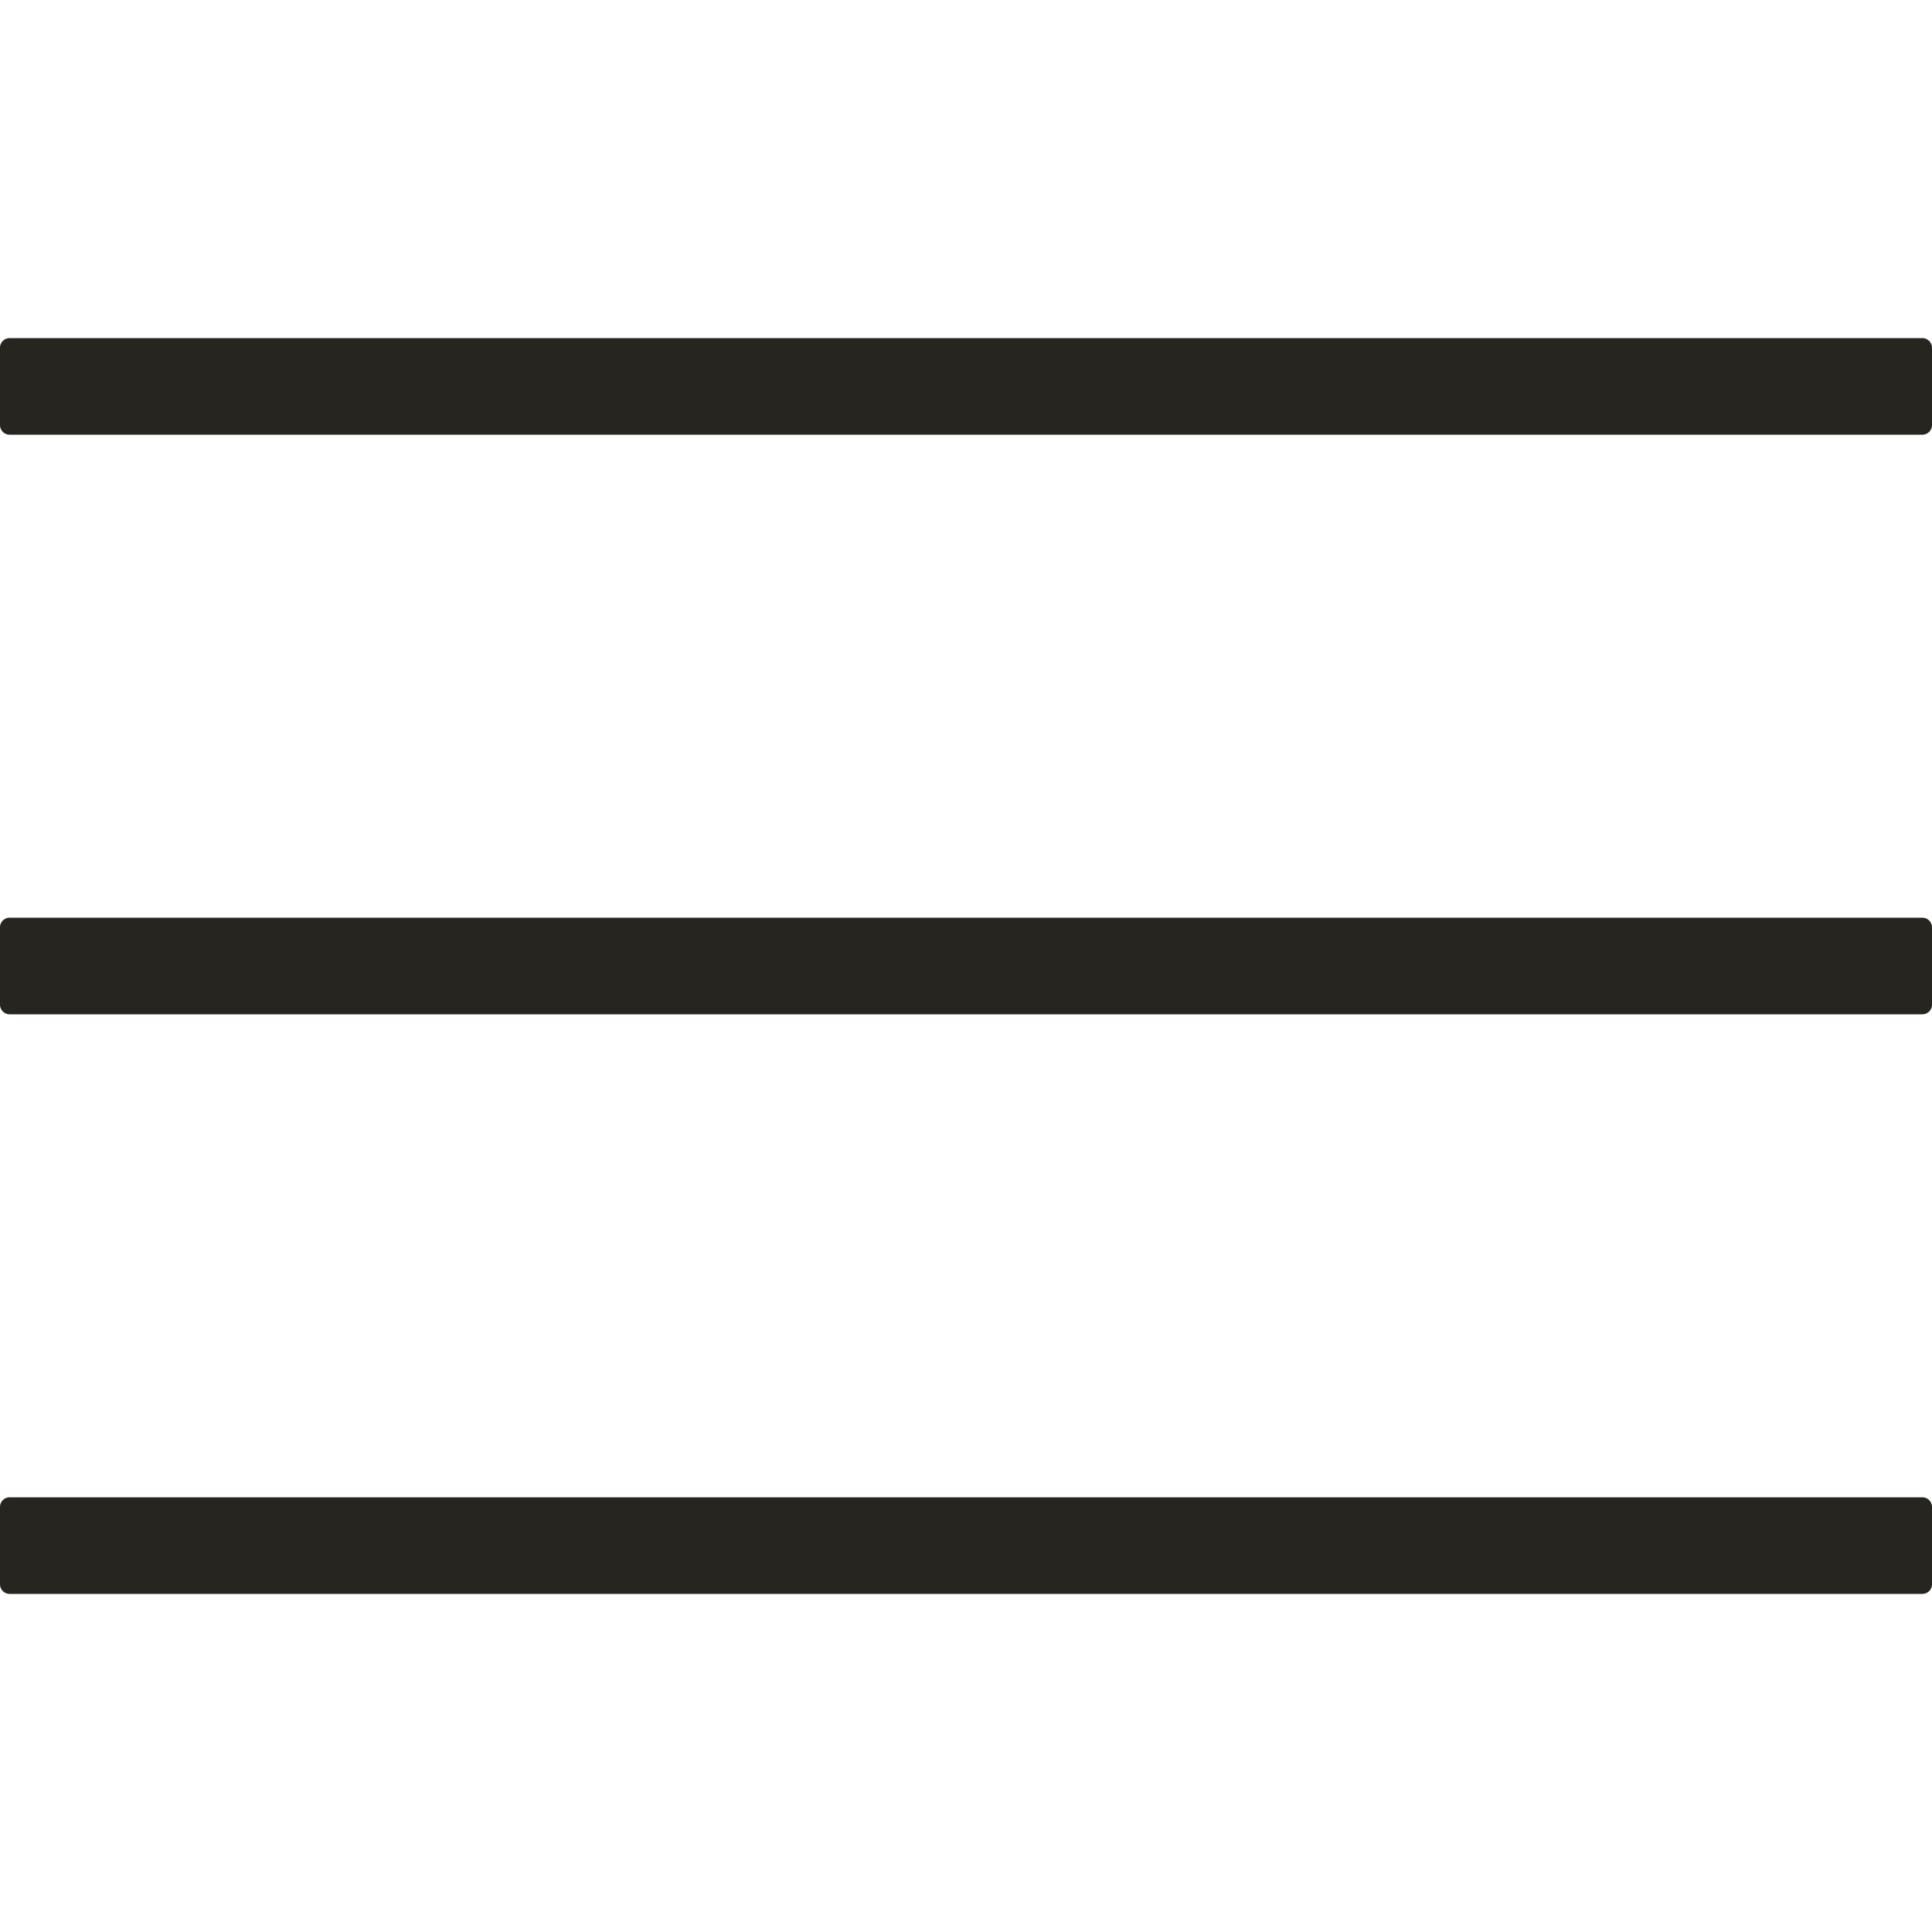 <svg width="20" height="20" fill="none" xmlns="http://www.w3.org/2000/svg"><path fill-rule="evenodd" clip-rule="evenodd" d="M0 3.6a.1.1 0 01.1-.1h19.8a.1.1 0 01.1.1v.8a.1.1 0 01-.1.1H.1a.1.1 0 01-.1-.1v-.8zm0 6a.1.1 0 01.1-.1h19.8a.1.1 0 01.1.1v.8a.1.1 0 01-.1.1H.1a.1.1 0 01-.1-.1v-.8zm20 6a.1.1 0 00-.1-.1H.1a.1.1 0 00-.1.1v.8a.1.1 0 00.1.1h19.8a.1.1 0 00.1-.1v-.8z" fill="#27251F"/></svg>